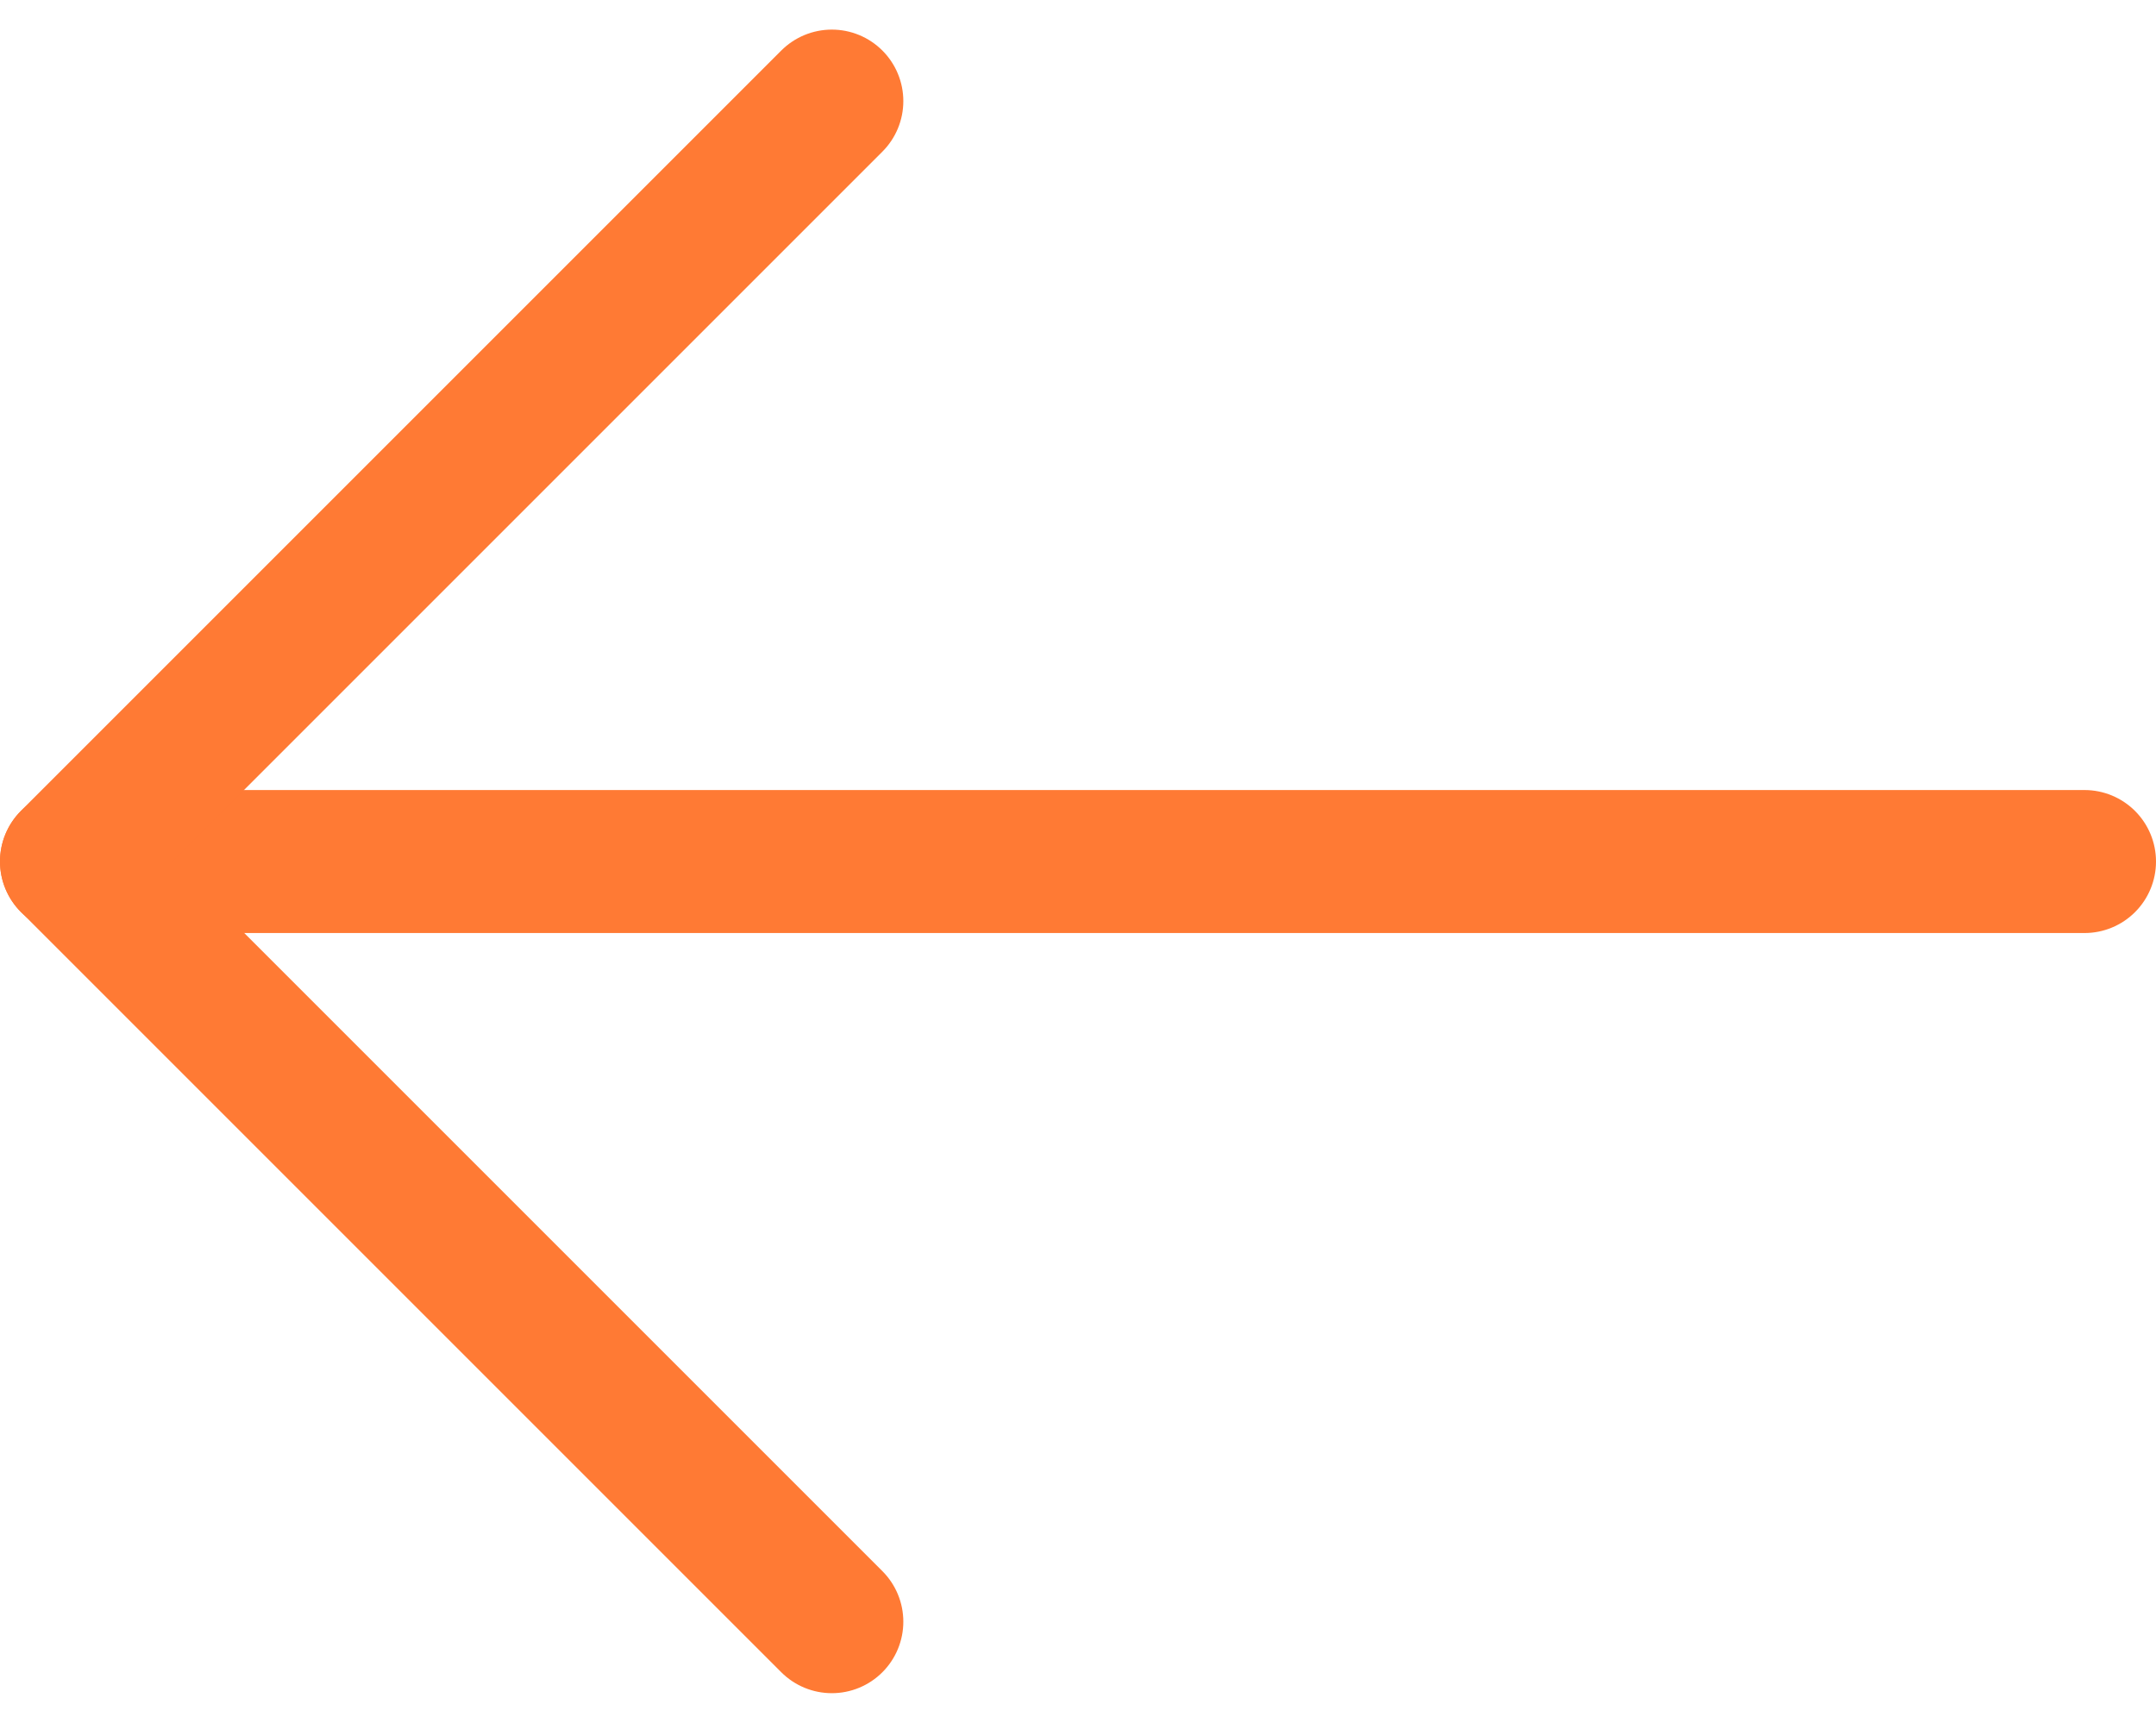 <svg xmlns="http://www.w3.org/2000/svg" width="15.077" height="12.048" viewBox="0 0 15.077 12.048">
  <g id="Group_25313" data-name="Group 25313" transform="translate(-129.5 -154.476)">
    <path id="Path_49642" data-name="Path 49642" d="M7.5,18H21.577" transform="translate(151.577 178.501) rotate(180)" fill="none" stroke="#ff7a34" stroke-linecap="round" stroke-linejoin="round" stroke-width="1"/>
    <path id="Path_49643" data-name="Path 49643" d="M18,7.5l5.317,5.317L18,18.134" transform="translate(153.317 173.317) rotate(180)" fill="none" stroke="#ff7a34" stroke-linecap="round" stroke-linejoin="round" stroke-width="1"/>
  </g>
</svg>
